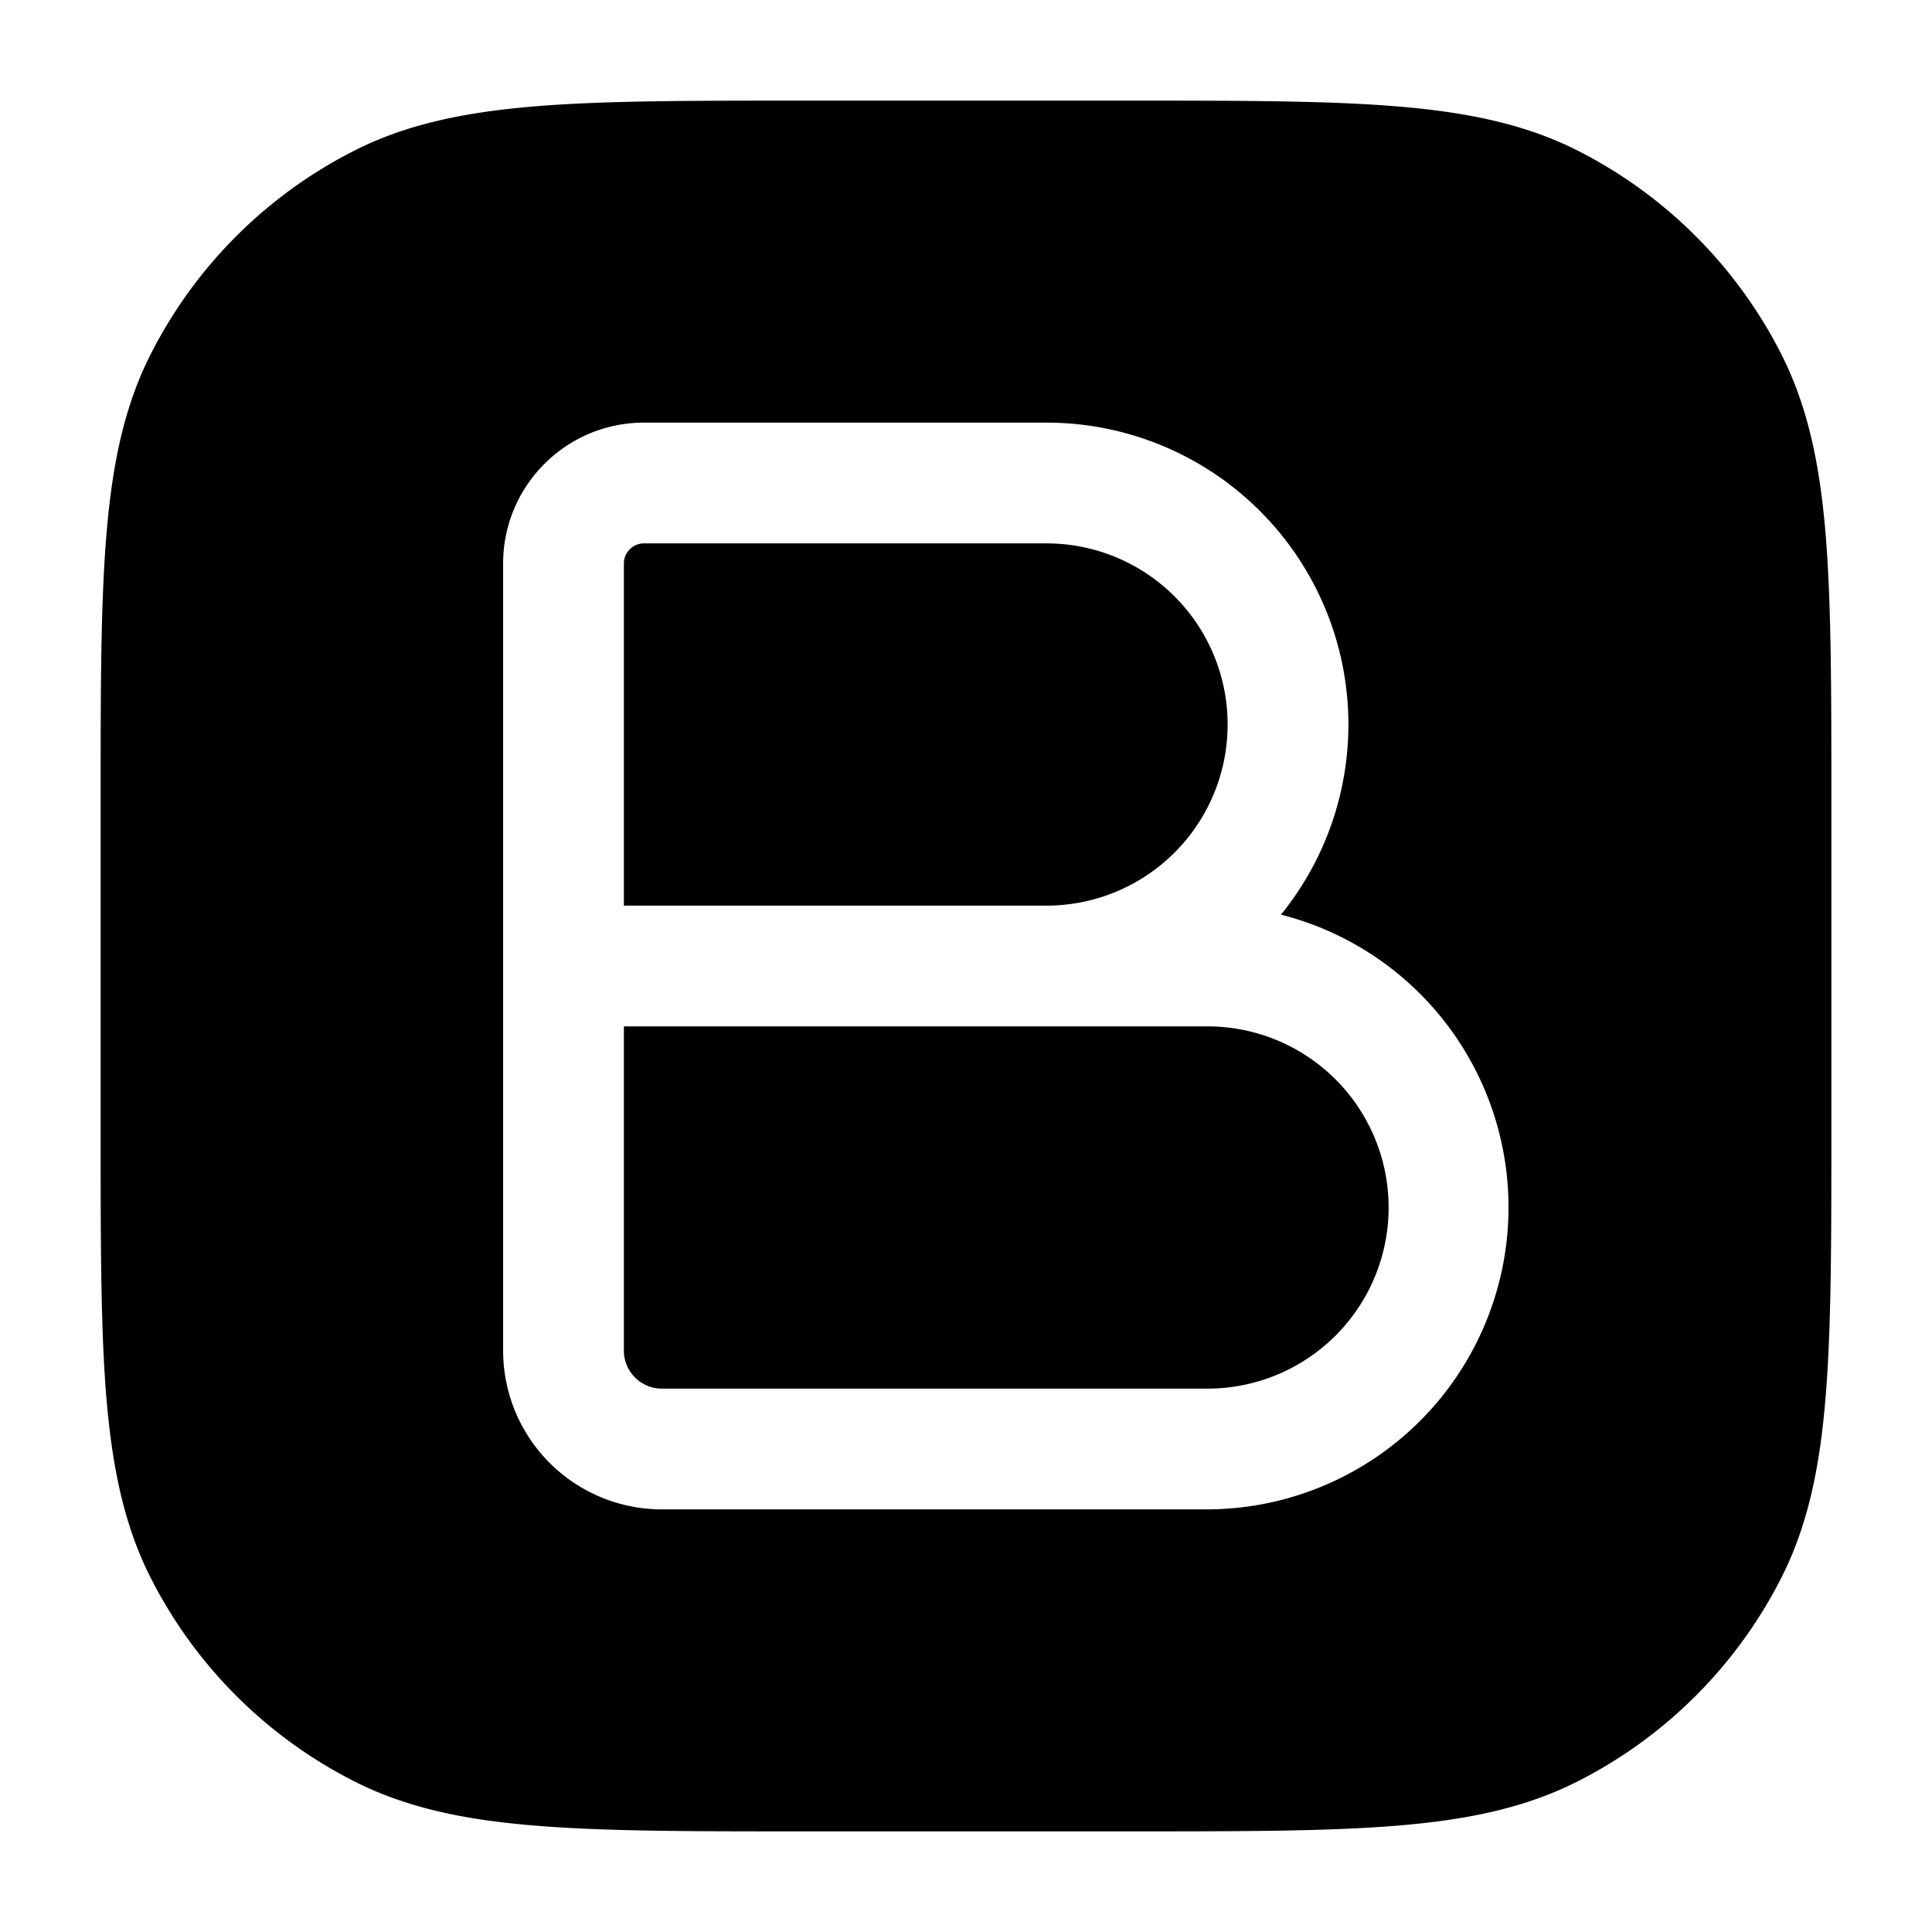 <svg xmlns="http://www.w3.org/2000/svg" width="24" height="24" fill="currentColor" viewBox="0 0 24 24">
  <path fill-rule="evenodd" d="M10 1.25h-.034c-1.371 0-2.447 0-3.311.07-.88.073-1.607.221-2.265.557A5.75 5.75 0 001.877 4.39c-.336.658-.484 1.385-.556 2.265-.071.864-.071 1.94-.071 3.311v4.068c0 1.371 0 2.447.07 3.311.073.88.221 1.607.557 2.265a5.75 5.75 0 002.513 2.513c.658.336 1.385.485 2.265.556.864.071 1.94.071 3.311.071h4.068c1.371 0 2.447 0 3.311-.07.88-.072 1.607-.221 2.265-.557a5.75 5.75 0 002.513-2.513c.336-.658.485-1.385.556-2.265.071-.864.071-1.94.071-3.311V9.966c0-1.371 0-2.447-.07-3.311-.072-.88-.221-1.607-.557-2.265a5.75 5.75 0 00-2.513-2.513c-.658-.336-1.385-.484-2.265-.556-.864-.071-1.94-.071-3.311-.071H10zM6.25 7c0-.966.784-1.75 1.75-1.75h5a3.75 3.75 0 012.913 6.112A3.752 3.752 0 0115 18.75H8.222a1.972 1.972 0 01-1.972-1.972V7zm1.5 4.25H13a2.25 2.25 0 000-4.5H8a.25.25 0 00-.25.25v4.25zm0 1.5v4.028c0 .26.211.472.472.472H15a2.25 2.25 0 000-4.5H7.75z"/>
</svg>
